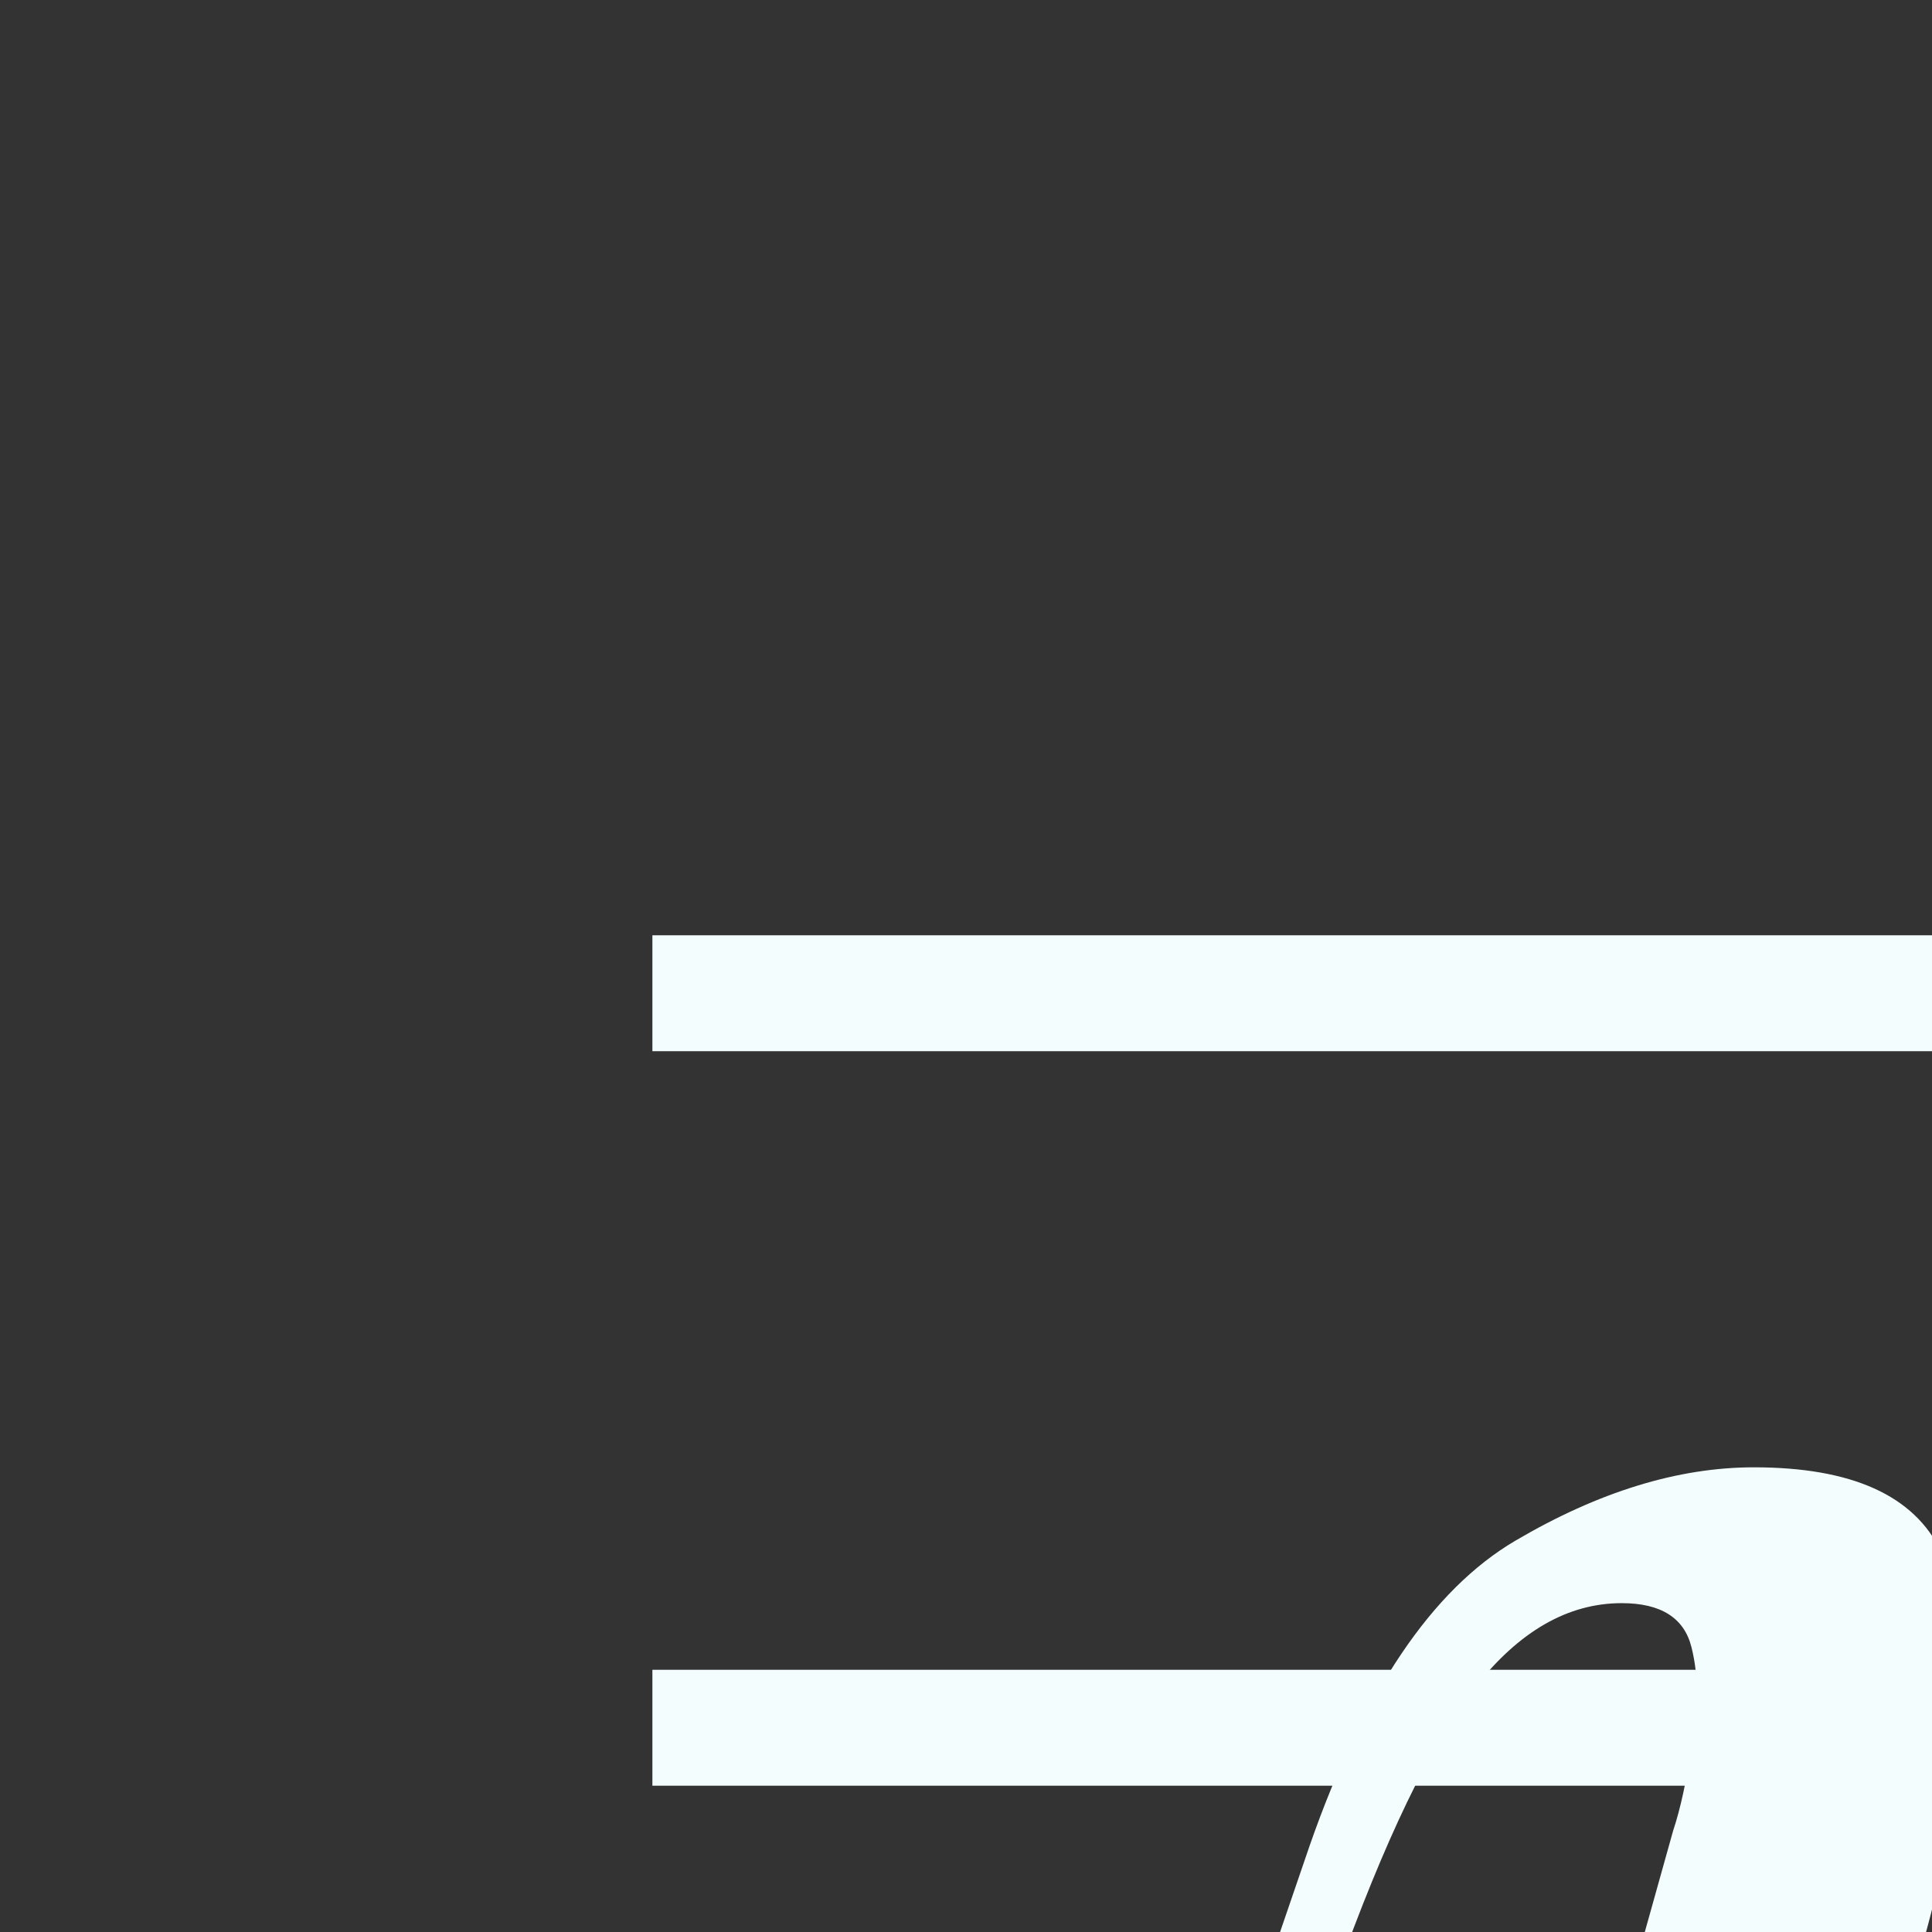 <?xml version="1.0" encoding="UTF-8"?>

<svg version="1.1" viewBox="0 0 50 50" xmlns="http://www.w3.org/2000/svg">
 <rect x="0" y="0" width="50" height="50" fill="#333333" stroke="none"/>
 <g>
  <!-- <rect x="-2.5431e-6" y="-2.5431e-6" ry="13.565" width="132.29" height="132.29" style="fill:#00606433;stroke-width:.965"/> -->
  <path d="m16.884 101.74h98.524m-98.524-19.009h98.524m-98.524-19.009h98.524m-98.524-38.017h98.524m-98.524 19.009h98.524" style="fill:#f3fdfd;stroke-width:3;stroke:#f3fdfd"/>
  <g transform="matrix(.375 0 0 .375 -26.251 -26.908)" style="fill:#f3fdfd;shape-inside:url(#rect16780);white-space:pre" aria-label="m">
   <path d="m177.11 306.78h-22.04l30.4-108.68q0.76-2.28 1.267-5.827 0.76-3.8 0-6.84-0.76-3.04-4.813-3.04-5.573 0-10.133 5.827-4.56 5.827-9.627 20.013l-3.293 9.373h-4.813l6.333-18.493q5.573-15.96 14.187-21.027t16.467-5.067q10.133 0 12.92 5.827 2.787 5.827 1.52 14.187-1.267 8.107-3.547 15.453zm71.693-104.37q2.533-7.853 2.533-14.44 0-6.84-7.093-6.84-7.093 0-15.707 8.867-8.36 8.613-17.227 24.32-8.613 15.453-16.72 36.227-8.107 20.52-14.44 44.08l8.36-40.533q11.653-30.4 21.787-48.133t20.267-25.333q10.387-7.6 22.04-7.6 10.893 0 14.187 6.333 3.293 6.08 2.28 14.947-1.013 8.867-3.293 16.973l-25.84 95.507h-22.8zm63.333 0q2.533-7.853 2.533-14.44 0-6.84-5.573-6.84-9.88 0-21.533 15.707-11.653 15.453-23.56 42.813-11.653 27.107-22.547 62.067l5.827-32.427q9.88-26.347 18.24-44.587 8.36-18.493 16.467-29.893 8.107-11.4 16.72-16.467 8.613-5.32 18.747-5.32 10.64 0 14.44 6.08 3.8 6.08 3.04 14.947-0.507 8.613-3.293 17.227l-24.573 73.973q-2.533 7.853-1.773 11.907 0.76 3.8 5.827 3.8 4.813 0 9.373-5.32 4.813-5.32 10.133-20.52l3.293-9.373h4.813l-6.333 18.493q-5.573 15.96-14.187 21.027t-16.467 5.067q-6.333 0-10.133-2.027-3.547-1.773-5.573-4.813-3.04-4.813-2.027-11.907 1.013-7.347 4.053-16.72z"/>
  </g>
 </g>
</svg>
